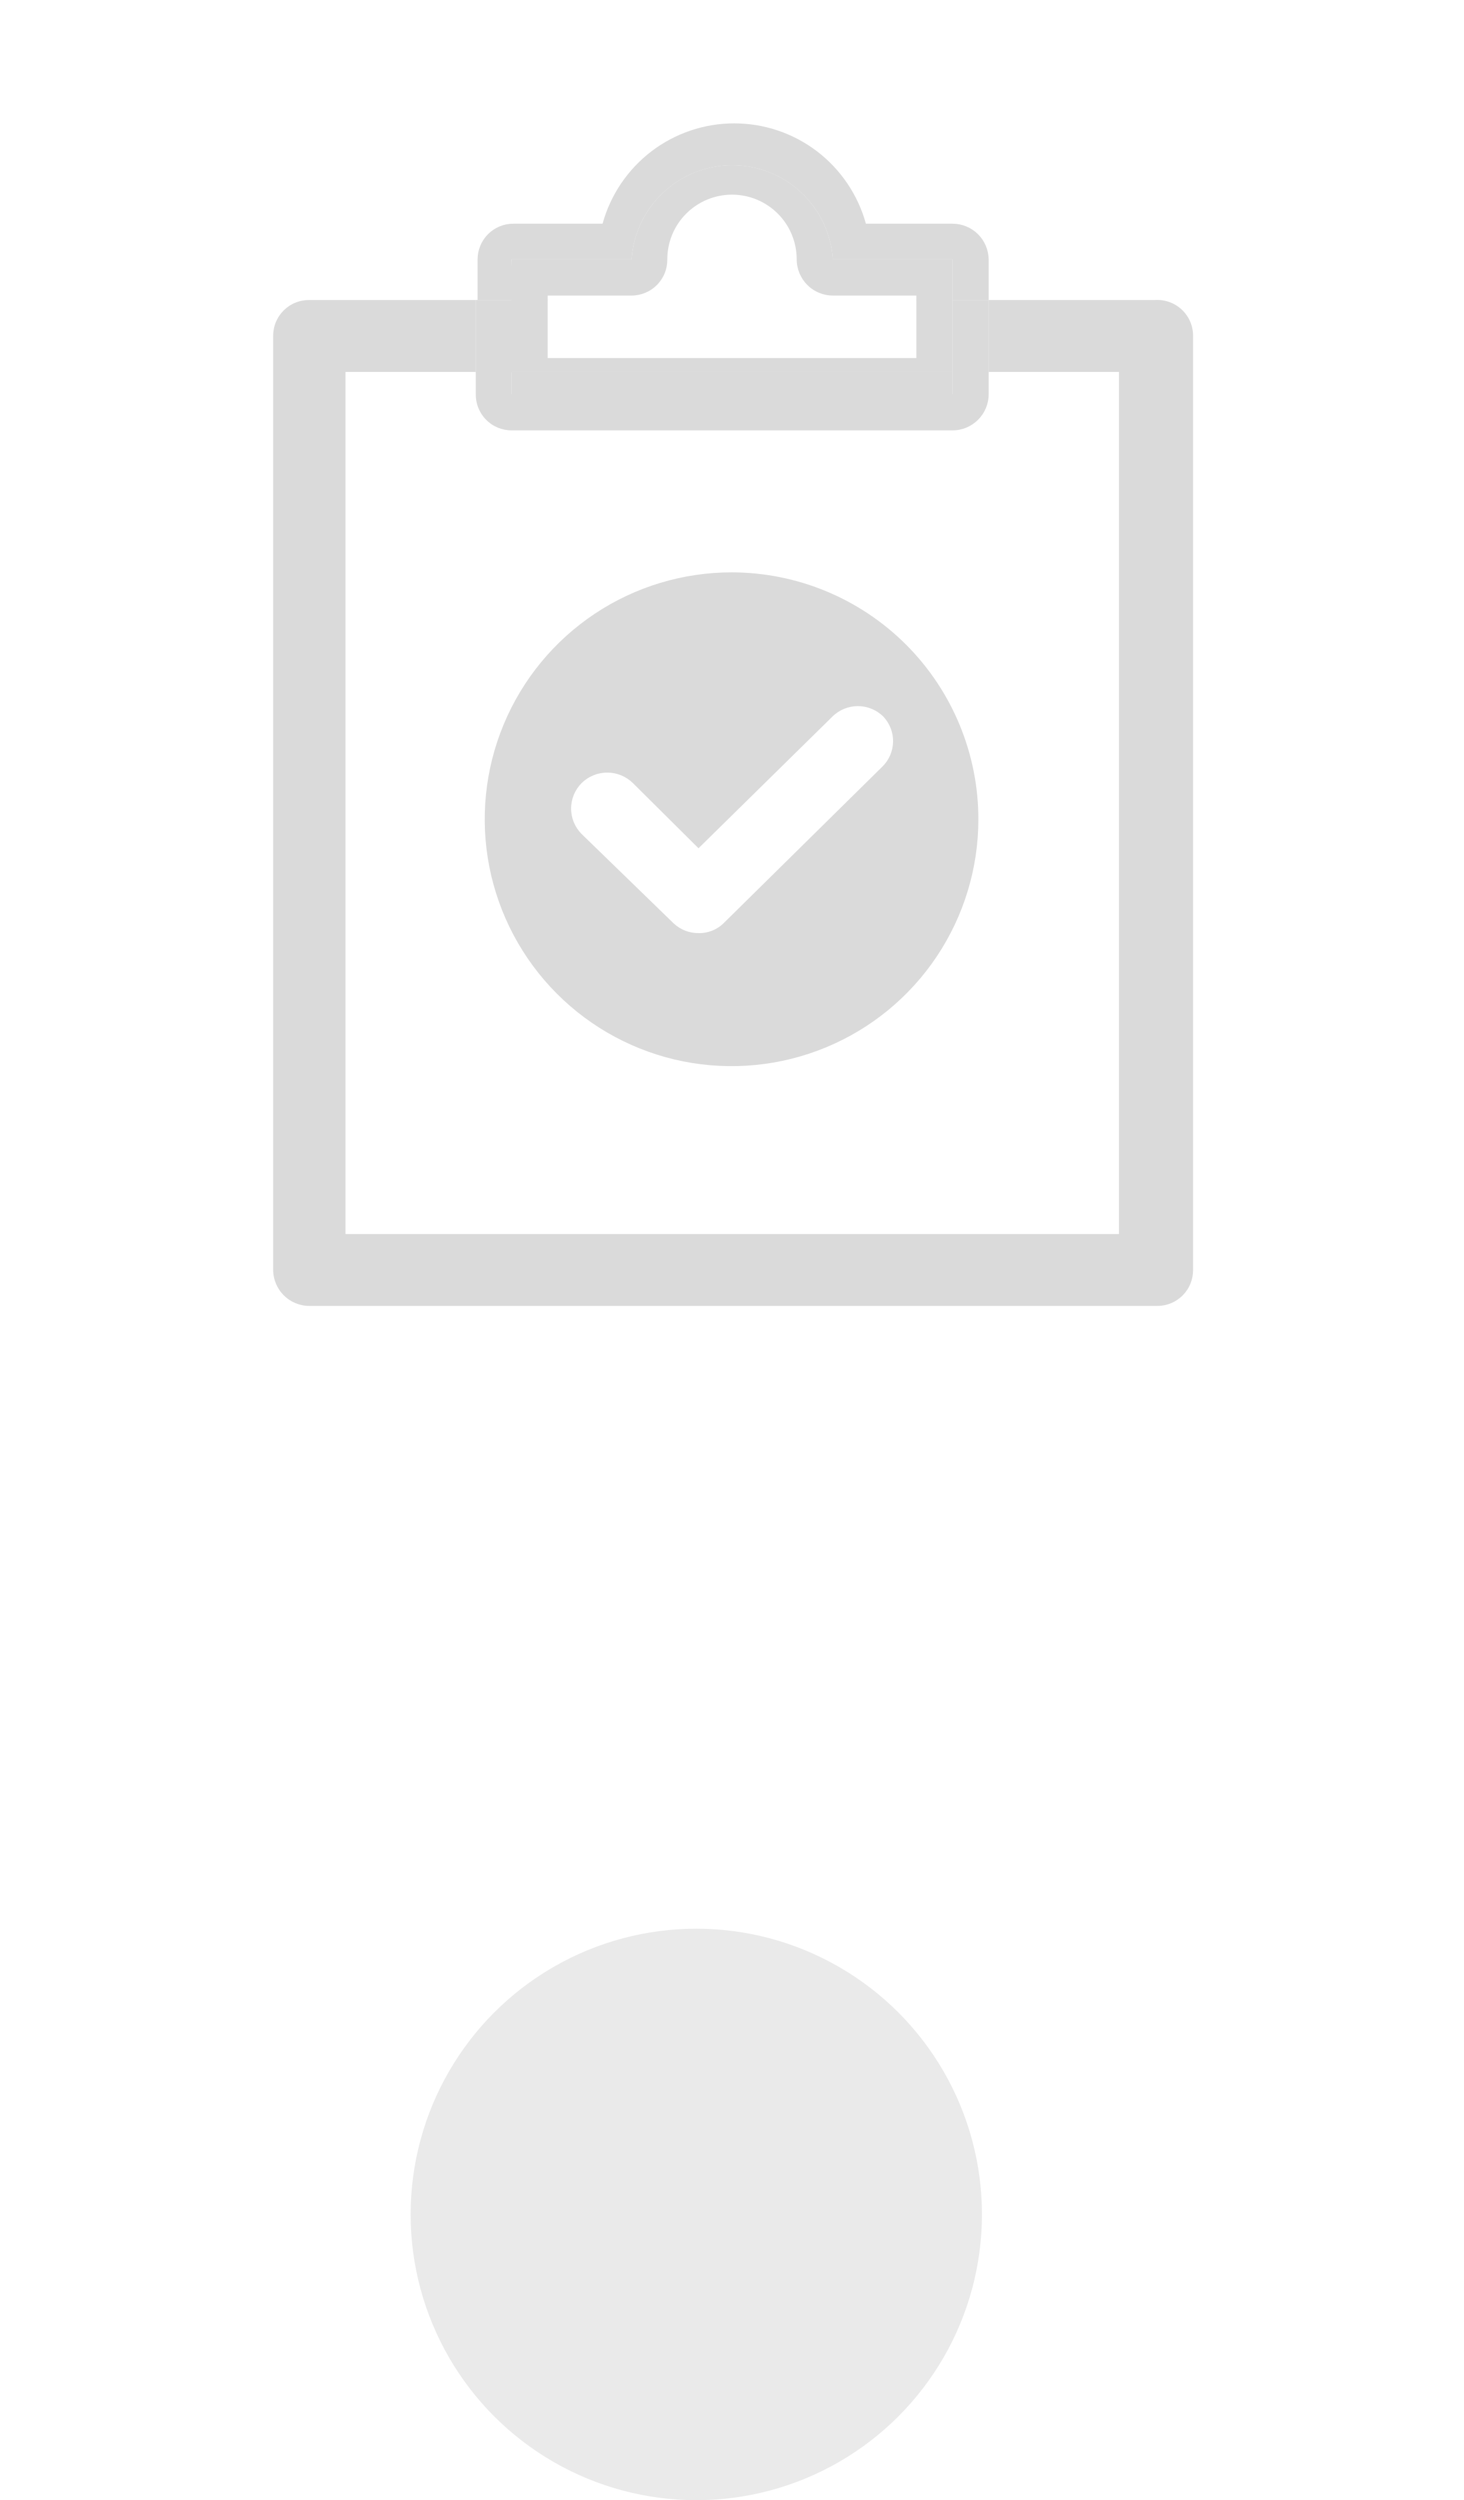 <svg width="41" height="70" viewBox="0 0 41 70" fill="none" xmlns="http://www.w3.org/2000/svg">
<circle cx="19.5" cy="62" r="8" fill="#EAEAEA"/>
<g clip-path="url(#clip0_8241_3610)">
<path d="M32.35 8.4H27.688V10.413H31.337V34.55H9.675V10.413H13.325V8.4H8.662C8.53 8.399 8.399 8.423 8.276 8.473C8.153 8.522 8.041 8.596 7.947 8.689C7.853 8.782 7.778 8.893 7.727 9.015C7.676 9.137 7.65 9.268 7.65 9.4V35.55C7.65 35.819 7.757 36.077 7.947 36.266C8.136 36.456 8.394 36.563 8.662 36.563H32.413C32.545 36.563 32.676 36.537 32.798 36.486C32.92 36.435 33.031 36.36 33.124 36.266C33.217 36.171 33.291 36.06 33.34 35.937C33.389 35.814 33.414 35.683 33.413 35.55V9.4C33.413 9.264 33.385 9.128 33.331 9.003C33.277 8.877 33.197 8.764 33.098 8.67C32.998 8.577 32.88 8.504 32.752 8.458C32.623 8.411 32.486 8.392 32.35 8.4Z" fill="#DADADA"/>
<path d="M26.675 11.037H14.325V10.412H13.325V11.037C13.323 11.169 13.348 11.301 13.398 11.424C13.447 11.546 13.52 11.658 13.614 11.752C13.707 11.847 13.817 11.921 13.939 11.972C14.062 12.023 14.193 12.05 14.325 12.05H26.675C26.944 12.05 27.201 11.943 27.391 11.753C27.581 11.563 27.688 11.306 27.688 11.037V10.412H26.675V11.037Z" fill="#DADADA"/>
<path d="M14.325 7.263H17.688C17.735 6.548 18.053 5.877 18.576 5.388C19.1 4.898 19.79 4.626 20.506 4.626C21.223 4.626 21.913 4.898 22.436 5.388C22.96 5.877 23.277 6.548 23.325 7.263H26.675V8.4H27.688V7.263C27.684 6.996 27.576 6.742 27.387 6.555C27.197 6.368 26.941 6.263 26.675 6.263H24.25C24.027 5.456 23.546 4.744 22.88 4.236C22.214 3.729 21.4 3.454 20.562 3.454C19.725 3.454 18.911 3.729 18.245 4.236C17.579 4.744 17.098 5.456 16.875 6.263H14.375C14.11 6.263 13.855 6.368 13.668 6.556C13.48 6.743 13.375 6.998 13.375 7.263V8.4H14.375L14.325 7.263Z" fill="#DADADA"/>
<path d="M14.338 8.4H13.325V10.425H14.338V8.4Z" fill="#DADADA"/>
<path d="M27.688 8.4H26.675V10.425H27.688V8.4Z" fill="#DADADA"/>
<path d="M26.675 10.412H14.325V11.037H26.675V10.412Z" fill="#DADADA"/>
<path d="M15.338 8.275H17.688C17.82 8.275 17.951 8.248 18.073 8.197C18.195 8.146 18.306 8.072 18.399 7.977C18.492 7.883 18.566 7.771 18.615 7.649C18.665 7.526 18.689 7.395 18.688 7.262C18.688 6.781 18.878 6.32 19.218 5.981C19.558 5.641 20.019 5.45 20.5 5.45C20.981 5.45 21.442 5.641 21.782 5.981C22.122 6.32 22.312 6.781 22.312 7.262C22.312 7.531 22.419 7.788 22.609 7.978C22.799 8.168 23.056 8.275 23.325 8.275H25.663V8.4H26.675V7.262H23.325C23.277 6.547 22.96 5.877 22.436 5.387C21.913 4.897 21.223 4.625 20.506 4.625C19.79 4.625 19.1 4.897 18.576 5.387C18.053 5.877 17.735 6.547 17.688 7.262H14.325V8.4H15.338V8.275Z" fill="#DADADA"/>
<path d="M26.675 8.388H25.663V10.025H15.338V8.388H14.325V10.413H26.675V8.388Z" fill="#DADADA"/>
<path d="M20.5 16.025C19.132 16.023 17.795 16.426 16.656 17.184C15.518 17.942 14.63 19.021 14.105 20.284C13.58 21.547 13.441 22.937 13.706 24.279C13.972 25.62 14.629 26.853 15.595 27.821C16.561 28.789 17.793 29.449 19.134 29.717C20.476 29.984 21.866 29.848 23.13 29.325C24.394 28.803 25.474 27.917 26.234 26.78C26.994 25.643 27.4 24.306 27.4 22.938C27.4 21.107 26.673 19.35 25.38 18.054C24.086 16.759 22.331 16.029 20.5 16.025ZM24.712 21.463L20.275 25.838C20.182 25.932 20.071 26.005 19.948 26.055C19.826 26.104 19.695 26.128 19.562 26.125C19.302 26.127 19.052 26.029 18.863 25.85L16.288 23.35C16.1 23.161 15.994 22.905 15.994 22.638C15.994 22.371 16.1 22.115 16.288 21.925C16.479 21.737 16.737 21.631 17.006 21.631C17.275 21.631 17.533 21.737 17.725 21.925L19.562 23.75L23.312 20.063C23.502 19.875 23.758 19.77 24.025 19.77C24.292 19.77 24.548 19.875 24.738 20.063C24.917 20.253 25.016 20.506 25.011 20.768C25.006 21.03 24.899 21.279 24.712 21.463Z" fill="#DADADA"/>
</g>
<defs>
<clipPath id="clip0_8241_3610">
<rect width="40" height="40" fill="white" transform="translate(0.5)"/>
</clipPath>
</defs>
</svg>
